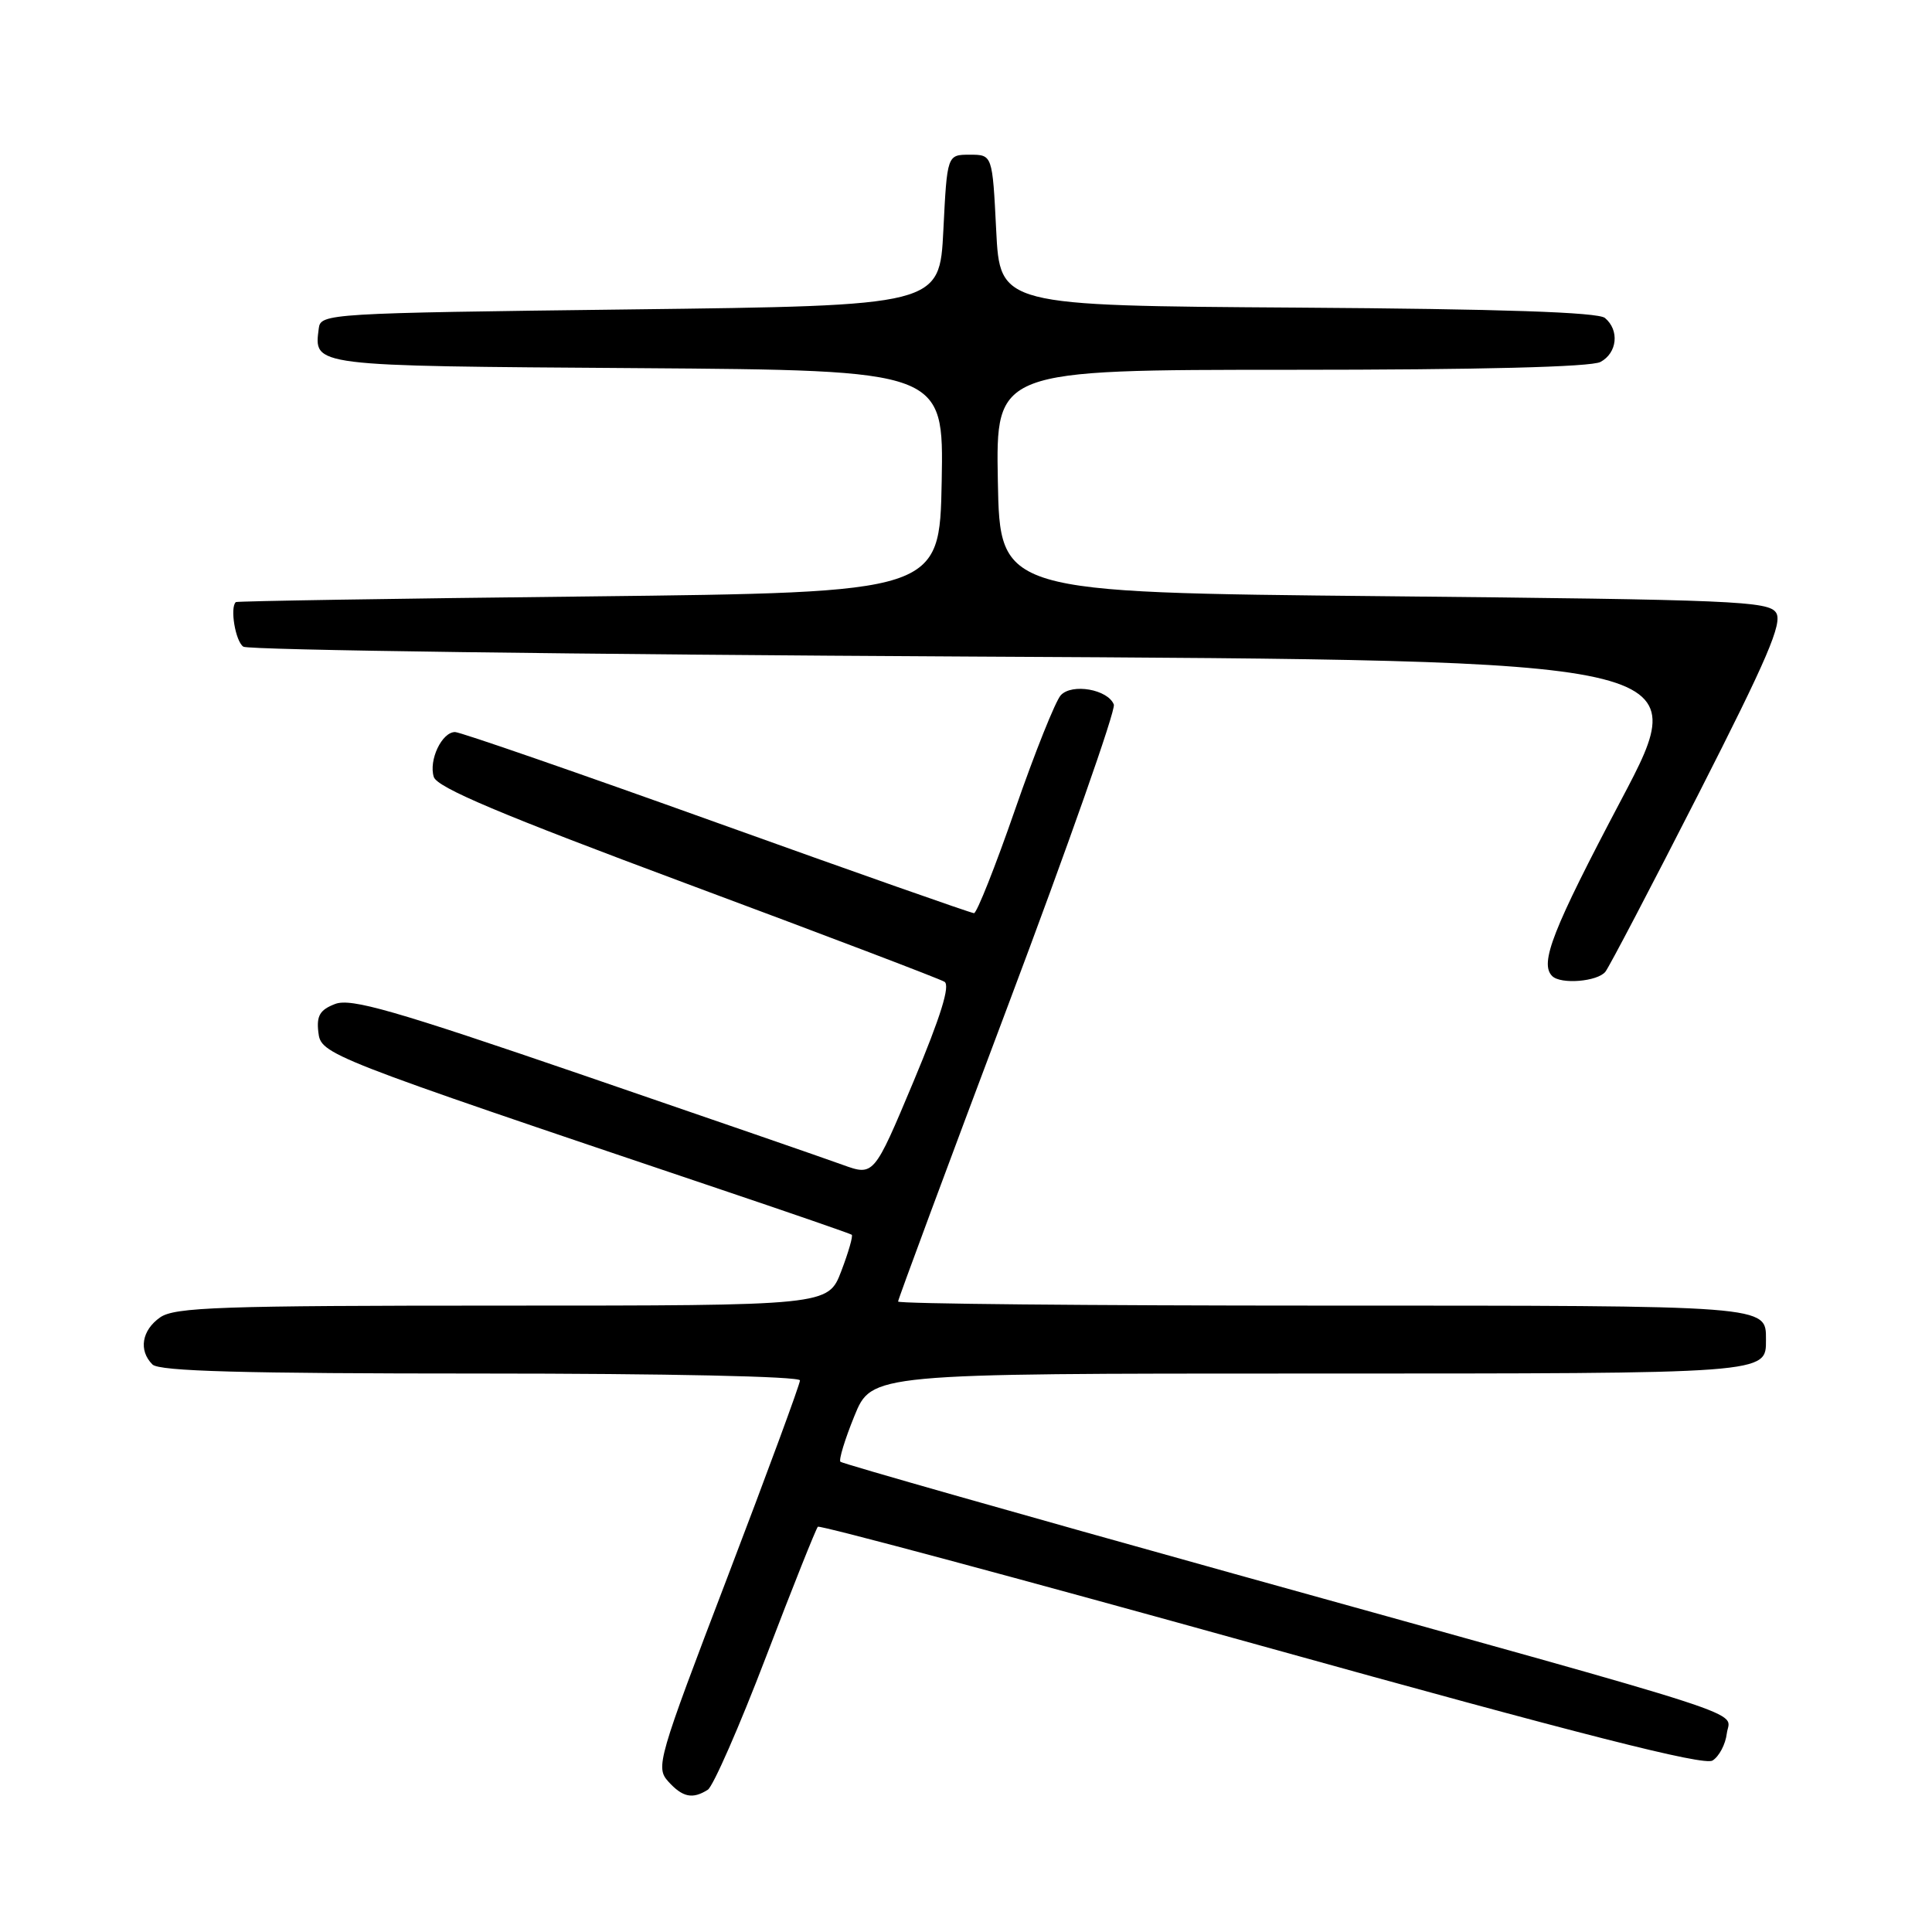 <?xml version="1.0" encoding="UTF-8" standalone="no"?>
<!DOCTYPE svg PUBLIC "-//W3C//DTD SVG 1.1//EN" "http://www.w3.org/Graphics/SVG/1.1/DTD/svg11.dtd" >
<svg xmlns="http://www.w3.org/2000/svg" xmlns:xlink="http://www.w3.org/1999/xlink" version="1.1" viewBox="0 0 256 256">
 <g >
 <path fill="currentColor"
d=" M 93.79 237.15 C 94.49 236.70 97.97 228.78 101.50 219.54 C 105.03 210.30 108.13 202.54 108.37 202.30 C 108.61 202.06 135.03 209.15 167.08 218.06 C 209.64 229.90 225.77 234.00 226.92 233.28 C 227.79 232.74 228.64 231.13 228.81 229.70 C 229.19 226.56 234.56 228.30 163.65 208.57 C 135.14 200.63 111.61 193.94 111.36 193.69 C 111.12 193.45 111.95 190.72 113.21 187.63 C 115.50 182.00 115.50 182.00 173.55 182.00 C 234.70 182.00 234.00 182.05 234.00 177.50 C 234.00 172.95 234.60 173.00 175.30 173.00 C 144.33 173.00 119.00 172.76 119.00 172.46 C 119.00 172.17 125.54 154.55 133.54 133.30 C 141.54 112.05 147.86 94.08 147.59 93.36 C 146.81 91.35 142.05 90.51 140.56 92.12 C 139.86 92.88 137.13 99.69 134.51 107.25 C 131.89 114.81 129.43 121.00 129.06 121.00 C 128.69 121.00 113.34 115.60 94.96 109.00 C 76.58 102.40 60.98 97.00 60.30 97.00 C 58.55 97.00 56.78 100.73 57.48 102.95 C 57.93 104.36 66.32 107.90 91.04 117.11 C 109.17 123.86 124.52 129.70 125.15 130.09 C 125.93 130.58 124.66 134.66 121.04 143.32 C 115.79 155.84 115.79 155.84 111.64 154.34 C 109.37 153.51 93.88 148.16 77.23 142.45 C 52.17 133.86 46.51 132.23 44.41 133.03 C 42.40 133.80 41.93 134.58 42.18 136.75 C 42.53 139.74 42.91 139.88 95.50 157.61 C 104.85 160.76 112.66 163.46 112.86 163.61 C 113.05 163.76 112.43 165.93 111.47 168.44 C 109.73 173.00 109.73 173.00 66.59 173.00 C 29.16 173.00 23.15 173.21 21.22 174.56 C 18.78 176.27 18.34 178.94 20.20 180.80 C 21.10 181.70 32.13 182.00 63.70 182.00 C 88.39 182.00 106.00 182.38 106.00 182.91 C 106.00 183.41 101.68 195.13 96.40 208.96 C 87.14 233.19 86.86 234.18 88.55 236.06 C 90.45 238.16 91.77 238.43 93.79 237.15 Z  M 212.73 128.75 C 213.26 128.06 218.81 117.46 225.06 105.20 C 234.19 87.27 236.21 82.56 235.35 81.20 C 234.38 79.65 229.84 79.46 183.39 79.00 C 132.50 78.50 132.50 78.50 132.22 63.75 C 131.95 49.00 131.95 49.00 171.04 49.00 C 196.07 49.00 210.83 48.63 212.07 47.96 C 214.30 46.77 214.61 43.75 212.66 42.13 C 211.74 41.37 198.97 40.94 171.91 40.76 C 132.50 40.50 132.50 40.50 132.00 30.50 C 131.50 20.50 131.50 20.50 128.50 20.50 C 125.50 20.50 125.50 20.50 125.00 30.50 C 124.50 40.50 124.50 40.50 83.50 41.00 C 43.44 41.49 42.49 41.55 42.24 43.50 C 41.60 48.56 40.99 48.48 84.49 48.78 C 125.05 49.07 125.05 49.07 124.78 63.78 C 124.50 78.50 124.50 78.50 78.00 79.03 C 52.42 79.31 31.39 79.65 31.25 79.78 C 30.44 80.50 31.20 85.01 32.25 85.69 C 32.94 86.14 76.49 86.72 129.04 87.00 C 224.58 87.50 224.58 87.50 214.81 106.00 C 205.71 123.23 203.98 127.65 205.67 129.33 C 206.80 130.47 211.70 130.07 212.73 128.75 Z "/>
</g>
</svg>